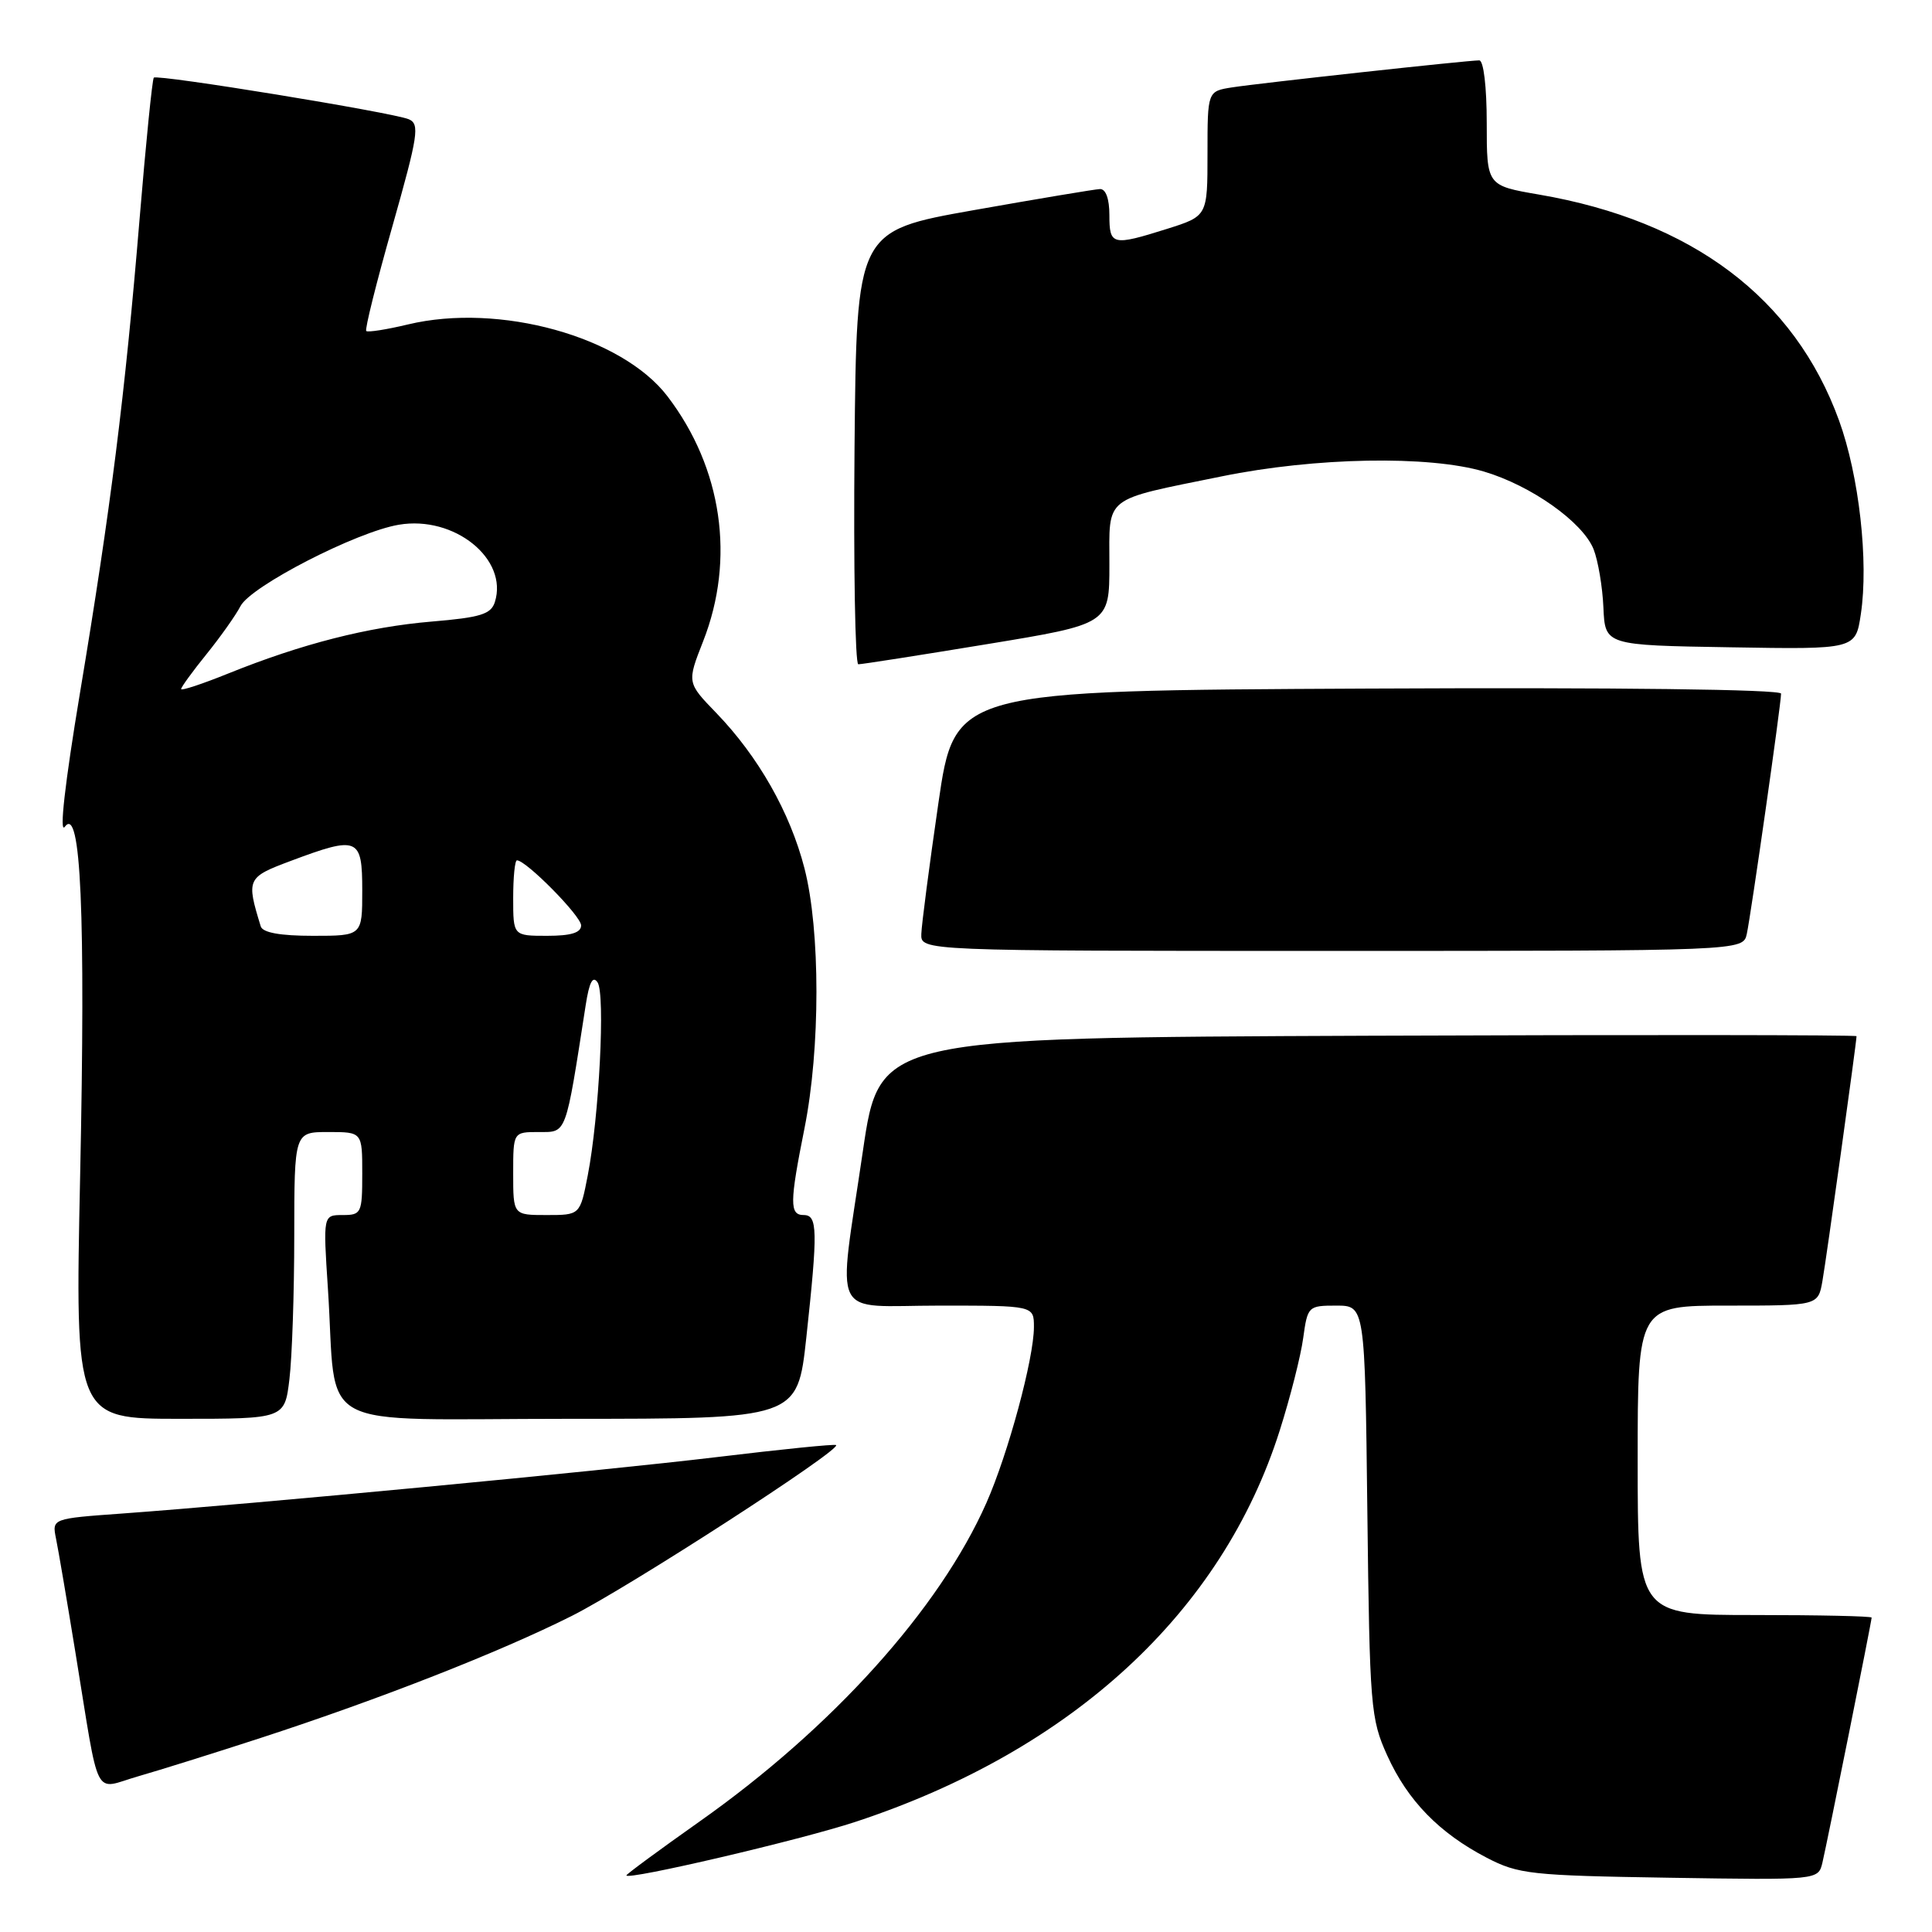 <?xml version="1.0" encoding="UTF-8" standalone="no"?>
<!DOCTYPE svg PUBLIC "-//W3C//DTD SVG 1.1//EN" "http://www.w3.org/Graphics/SVG/1.1/DTD/svg11.dtd" >
<svg xmlns="http://www.w3.org/2000/svg" xmlns:xlink="http://www.w3.org/1999/xlink" version="1.1" viewBox="0 0 256 256">
 <g >
 <path fill="currentColor"
d=" M 113.40 241.39 C 142.09 231.92 161.95 213.60 169.57 189.55 C 170.96 185.18 172.36 179.67 172.68 177.30 C 173.26 173.09 173.35 173.00 177.06 173.00 C 180.86 173.00 180.86 173.00 181.18 200.25 C 181.49 226.24 181.61 227.74 183.82 232.62 C 186.52 238.59 190.71 242.89 197.00 246.16 C 201.20 248.34 202.83 248.52 221.22 248.81 C 240.93 249.12 240.93 249.12 241.48 246.81 C 242.13 244.05 248.00 214.84 248.00 214.34 C 248.00 214.15 241.03 214.00 232.50 214.00 C 217.00 214.00 217.00 214.00 217.00 193.50 C 217.00 173.00 217.00 173.00 228.95 173.00 C 240.91 173.00 240.91 173.00 241.48 169.75 C 242.00 166.83 246.00 138.08 246.00 137.30 C 246.00 137.13 216.87 137.10 181.27 137.24 C 116.54 137.50 116.54 137.50 114.34 152.50 C 110.99 175.39 109.81 173.00 124.50 173.00 C 137.00 173.00 137.00 173.00 137.00 175.84 C 137.00 180.00 133.58 192.65 130.69 199.17 C 124.48 213.19 110.32 228.92 92.71 241.35 C 87.37 245.12 83.00 248.34 83.00 248.50 C 83.00 249.20 106.08 243.81 113.40 241.39 Z  M 34.50 230.30 C 50.29 225.16 66.27 218.89 75.76 214.12 C 83.29 210.34 111.47 192.12 110.79 191.48 C 110.63 191.32 103.53 192.04 95.00 193.07 C 79.43 194.94 33.56 199.29 16.19 200.55 C 6.89 201.22 6.89 201.22 7.42 203.86 C 7.72 205.31 8.88 212.12 10.00 219.00 C 13.28 239.09 12.27 237.10 18.31 235.37 C 21.17 234.55 28.45 232.27 34.50 230.30 Z  M 38.35 182.75 C 38.70 179.86 38.99 171.31 38.99 163.75 C 39.00 150.00 39.00 150.00 43.50 150.00 C 48.00 150.00 48.00 150.00 48.00 155.50 C 48.00 160.75 47.88 161.00 45.41 161.00 C 42.81 161.00 42.81 161.00 43.45 170.75 C 44.72 190.08 40.86 188.00 75.42 188.00 C 105.67 188.00 105.67 188.00 106.84 177.25 C 108.38 163.03 108.34 161.00 106.50 161.00 C 104.61 161.00 104.62 159.40 106.60 149.50 C 108.71 138.94 108.71 123.29 106.60 115.07 C 104.70 107.67 100.49 100.25 94.91 94.47 C 91.02 90.45 91.02 90.45 93.17 84.97 C 97.45 74.08 95.70 62.02 88.45 52.52 C 82.40 44.59 66.15 40.09 54.06 42.99 C 51.22 43.67 48.73 44.06 48.53 43.86 C 48.32 43.66 49.88 37.42 51.99 30.00 C 55.42 17.89 55.64 16.43 54.16 15.80 C 52.01 14.90 20.85 9.81 20.38 10.29 C 20.18 10.49 19.33 18.94 18.49 29.07 C 16.57 52.29 14.67 67.40 10.59 91.86 C 8.60 103.82 7.83 110.58 8.59 109.55 C 10.72 106.63 11.35 120.97 10.62 155.75 C 9.94 188.00 9.94 188.00 23.83 188.00 C 37.72 188.00 37.72 188.00 38.35 182.75 Z  M 231.46 123.75 C 232.02 121.15 236.00 93.30 236.00 91.91 C 236.00 91.35 214.45 91.08 181.25 91.24 C 126.50 91.50 126.50 91.50 124.33 106.50 C 123.13 114.75 122.12 122.51 122.08 123.75 C 122.00 126.00 122.00 126.00 176.48 126.00 C 230.96 126.00 230.96 126.00 231.46 123.75 Z  M 130.75 85.36 C 147.00 82.69 147.00 82.69 147.00 74.82 C 147.00 65.59 146.03 66.35 161.89 63.12 C 174.28 60.59 189.35 60.32 196.65 62.49 C 202.89 64.34 209.73 69.19 211.16 72.78 C 211.75 74.28 212.34 77.75 212.46 80.50 C 212.68 85.50 212.68 85.50 229.27 85.77 C 245.87 86.05 245.87 86.05 246.57 81.38 C 247.62 74.40 246.34 63.03 243.68 55.71 C 237.79 39.48 224.21 29.26 203.92 25.78 C 197.00 24.59 197.00 24.59 197.00 16.30 C 197.00 11.49 196.58 8.00 196.01 8.00 C 194.44 8.00 166.84 11.02 163.25 11.58 C 160.00 12.09 160.00 12.09 160.00 20.36 C 160.00 28.63 160.00 28.63 154.66 30.32 C 147.38 32.61 147.00 32.52 147.00 28.50 C 147.00 26.34 146.52 25.02 145.75 25.05 C 145.06 25.08 137.53 26.34 129.00 27.85 C 113.50 30.60 113.50 30.60 113.23 59.30 C 113.09 75.08 113.31 88.01 113.73 88.02 C 114.16 88.03 121.81 86.83 130.75 85.36 Z  M 68.00 155.50 C 68.00 150.00 68.00 150.00 71.40 150.00 C 75.12 150.00 74.90 150.60 77.61 133.17 C 78.08 130.14 78.55 129.24 79.18 130.17 C 80.22 131.70 79.39 148.00 77.88 155.75 C 76.86 161.00 76.86 161.00 72.43 161.00 C 68.00 161.00 68.00 161.00 68.00 155.50 Z  M 34.55 122.75 C 32.62 116.46 32.71 116.25 38.54 114.07 C 47.46 110.73 48.00 110.96 48.00 118.00 C 48.00 124.00 48.00 124.00 41.47 124.00 C 37.12 124.00 34.81 123.58 34.55 122.75 Z  M 68.00 119.00 C 68.00 116.25 68.22 114.00 68.50 114.00 C 69.72 114.00 77.00 121.38 77.00 122.62 C 77.00 123.59 75.67 124.00 72.50 124.00 C 68.00 124.00 68.00 124.00 68.00 119.00 Z  M 24.00 91.30 C 24.00 91.05 25.52 88.96 27.37 86.67 C 29.22 84.38 31.25 81.51 31.87 80.31 C 33.24 77.67 47.23 70.47 52.85 69.53 C 60.20 68.28 67.38 74.07 65.57 79.78 C 65.06 81.39 63.66 81.82 57.21 82.36 C 48.77 83.07 39.99 85.31 30.25 89.24 C 26.81 90.63 24.00 91.56 24.00 91.30 Z "/>
</g>
</svg>